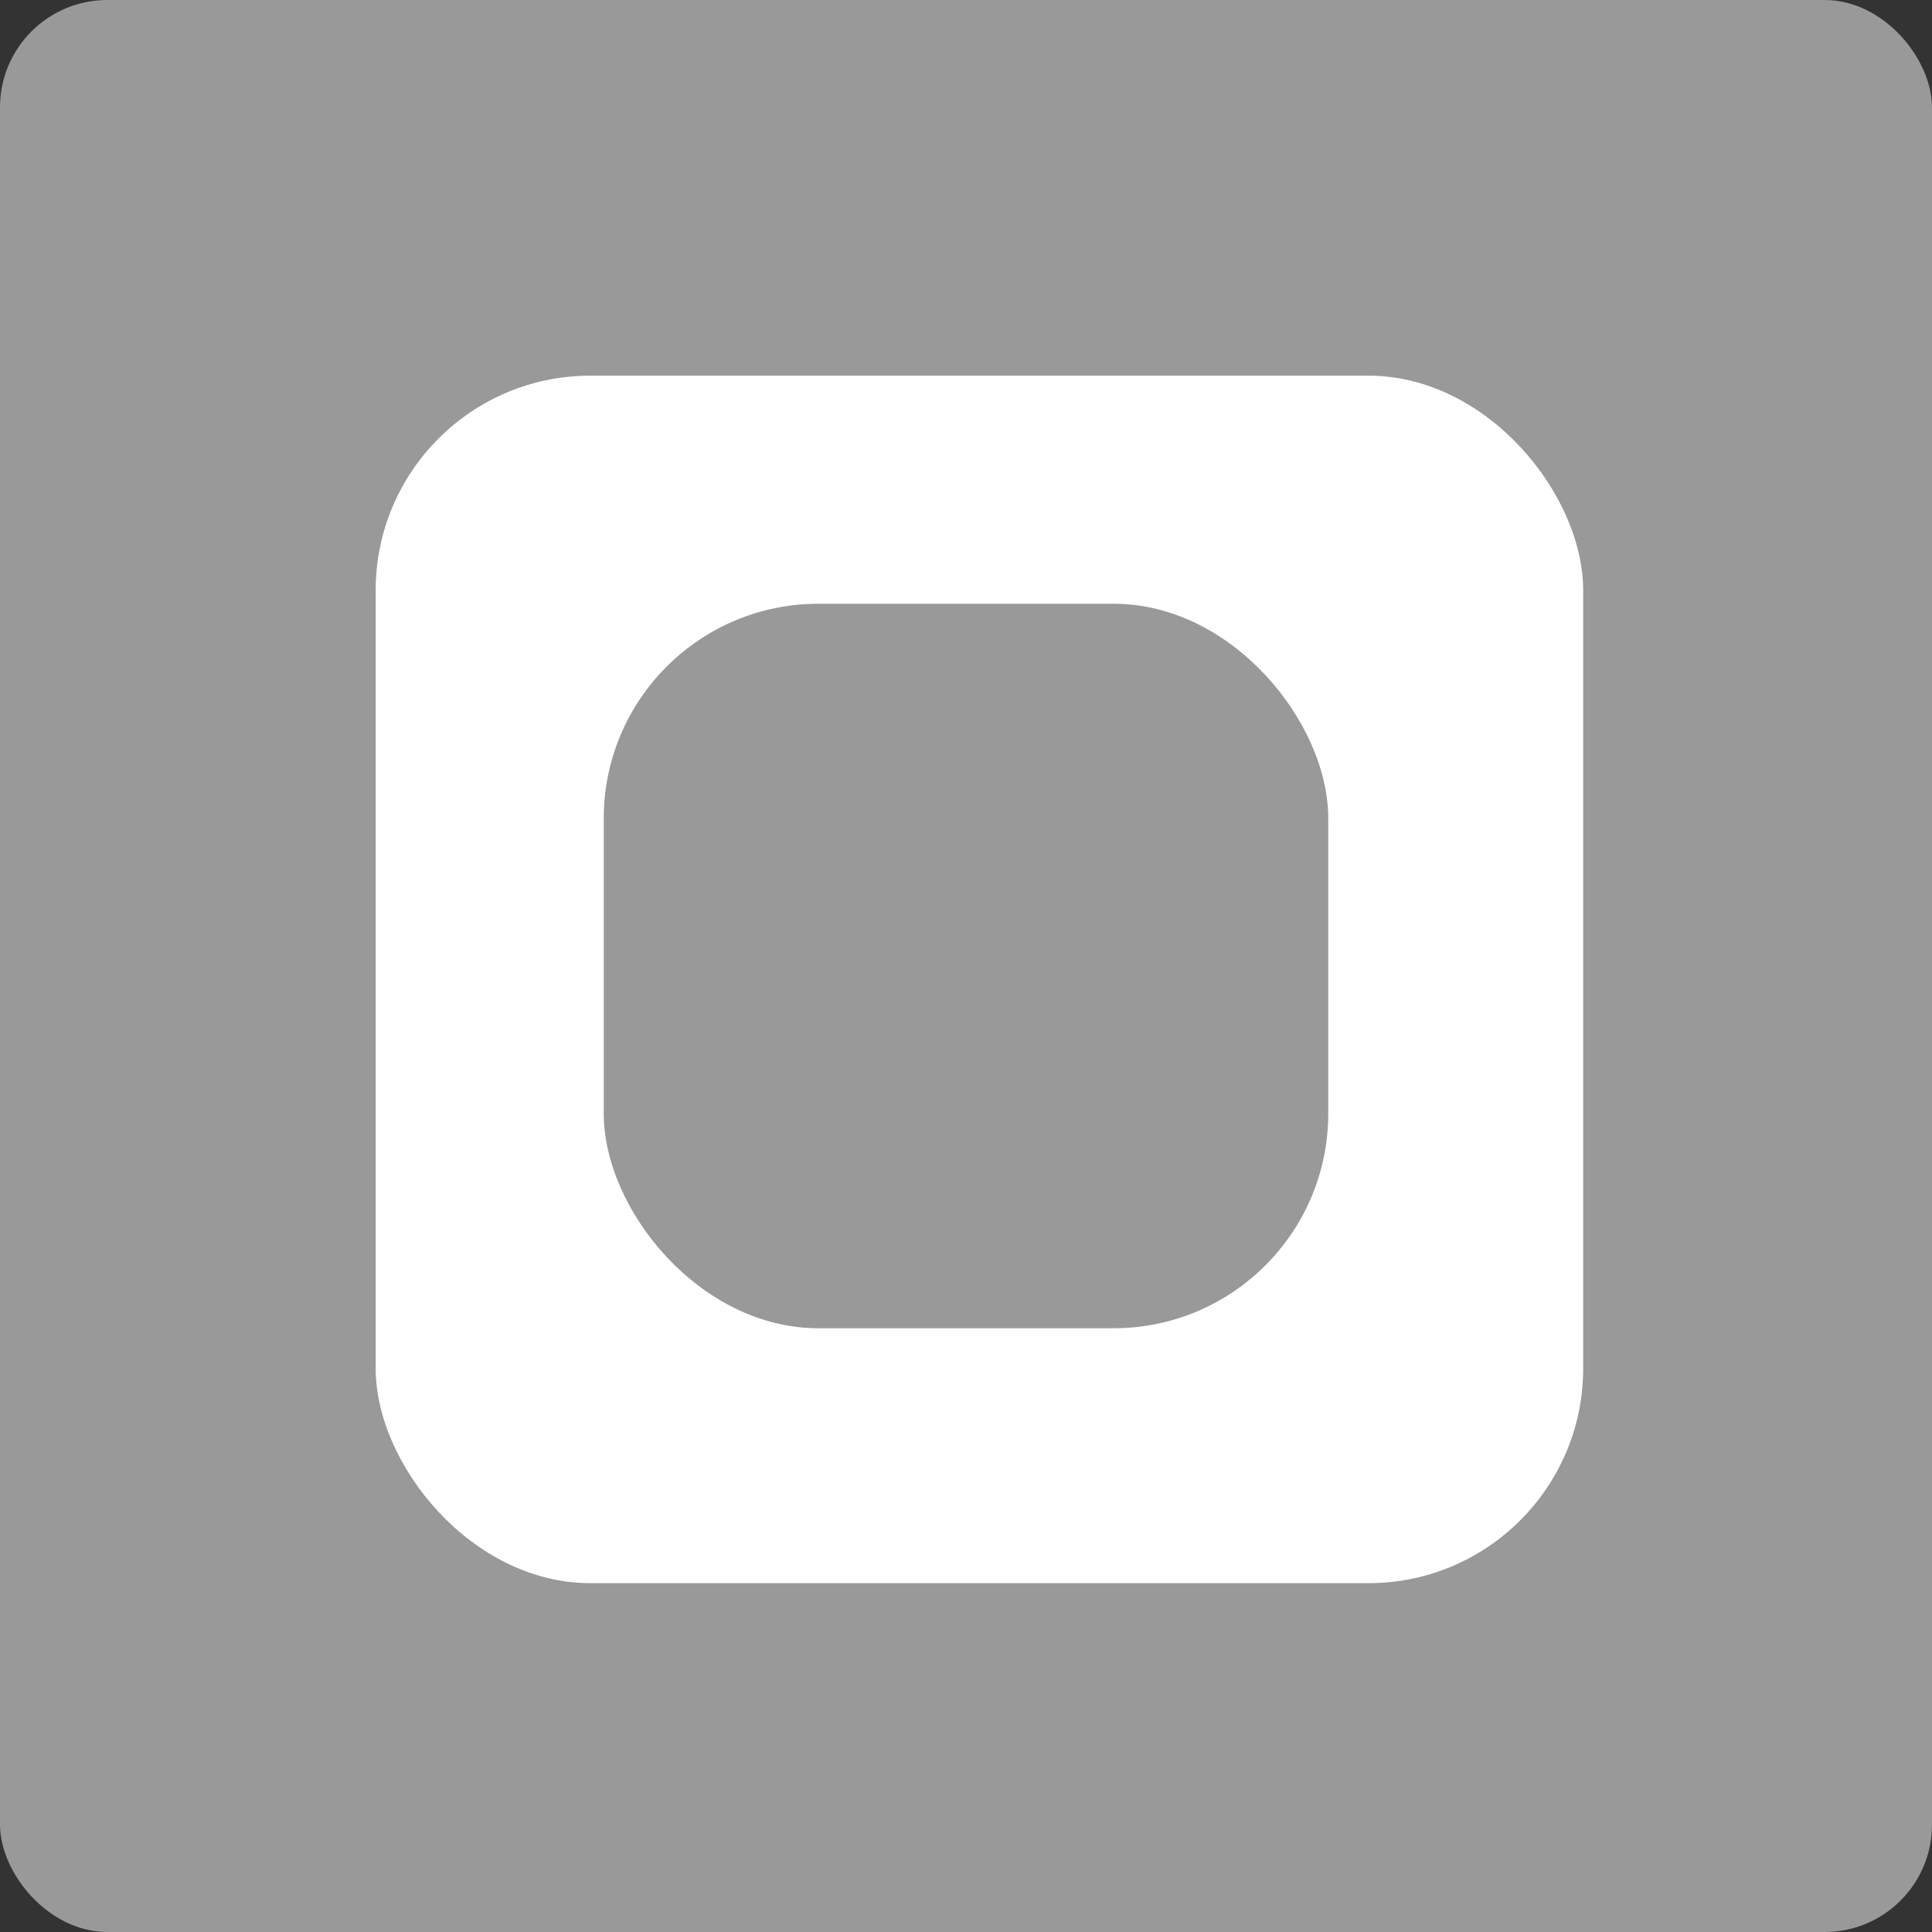 <?xml version="1.0" encoding="UTF-8" standalone="no"?>
<svg width="72px" height="72px" viewBox="0 0 72 72" version="1.1" xmlns="http://www.w3.org/2000/svg" xmlns:xlink="http://www.w3.org/1999/xlink" xmlns:sketch="http://www.bohemiancoding.com/sketch/ns">
    <rect x="0" y="0" width="72" height="72" fill="#333333" stroke="none"/>
    <!-- Generator: Sketch 3.3 (11970) - http://www.bohemiancoding.com/sketch -->
    <title>square</title>
    <desc>Created with Sketch.</desc>
    <defs></defs>
    <g id="providers-list" stroke="none" stroke-width="1" fill="none" fill-rule="evenodd" sketch:type="MSPage">
        <g id="square" sketch:type="MSLayerGroup">
            <rect id="Rectangle-2" fill="#999999" sketch:type="MSShapeGroup" x="0" y="0" width="72" height="72" rx="4"></rect>
            <rect id="Rectangle-142" fill="#FFFFFF" sketch:type="MSShapeGroup" x="14" y="14" width="45" height="45" rx="8"></rect>
            <rect id="Rectangle-143" fill="#999999" sketch:type="MSShapeGroup" x="22.5" y="22.5" width="27" height="27" rx="8"></rect>
        </g>
    </g>
</svg>